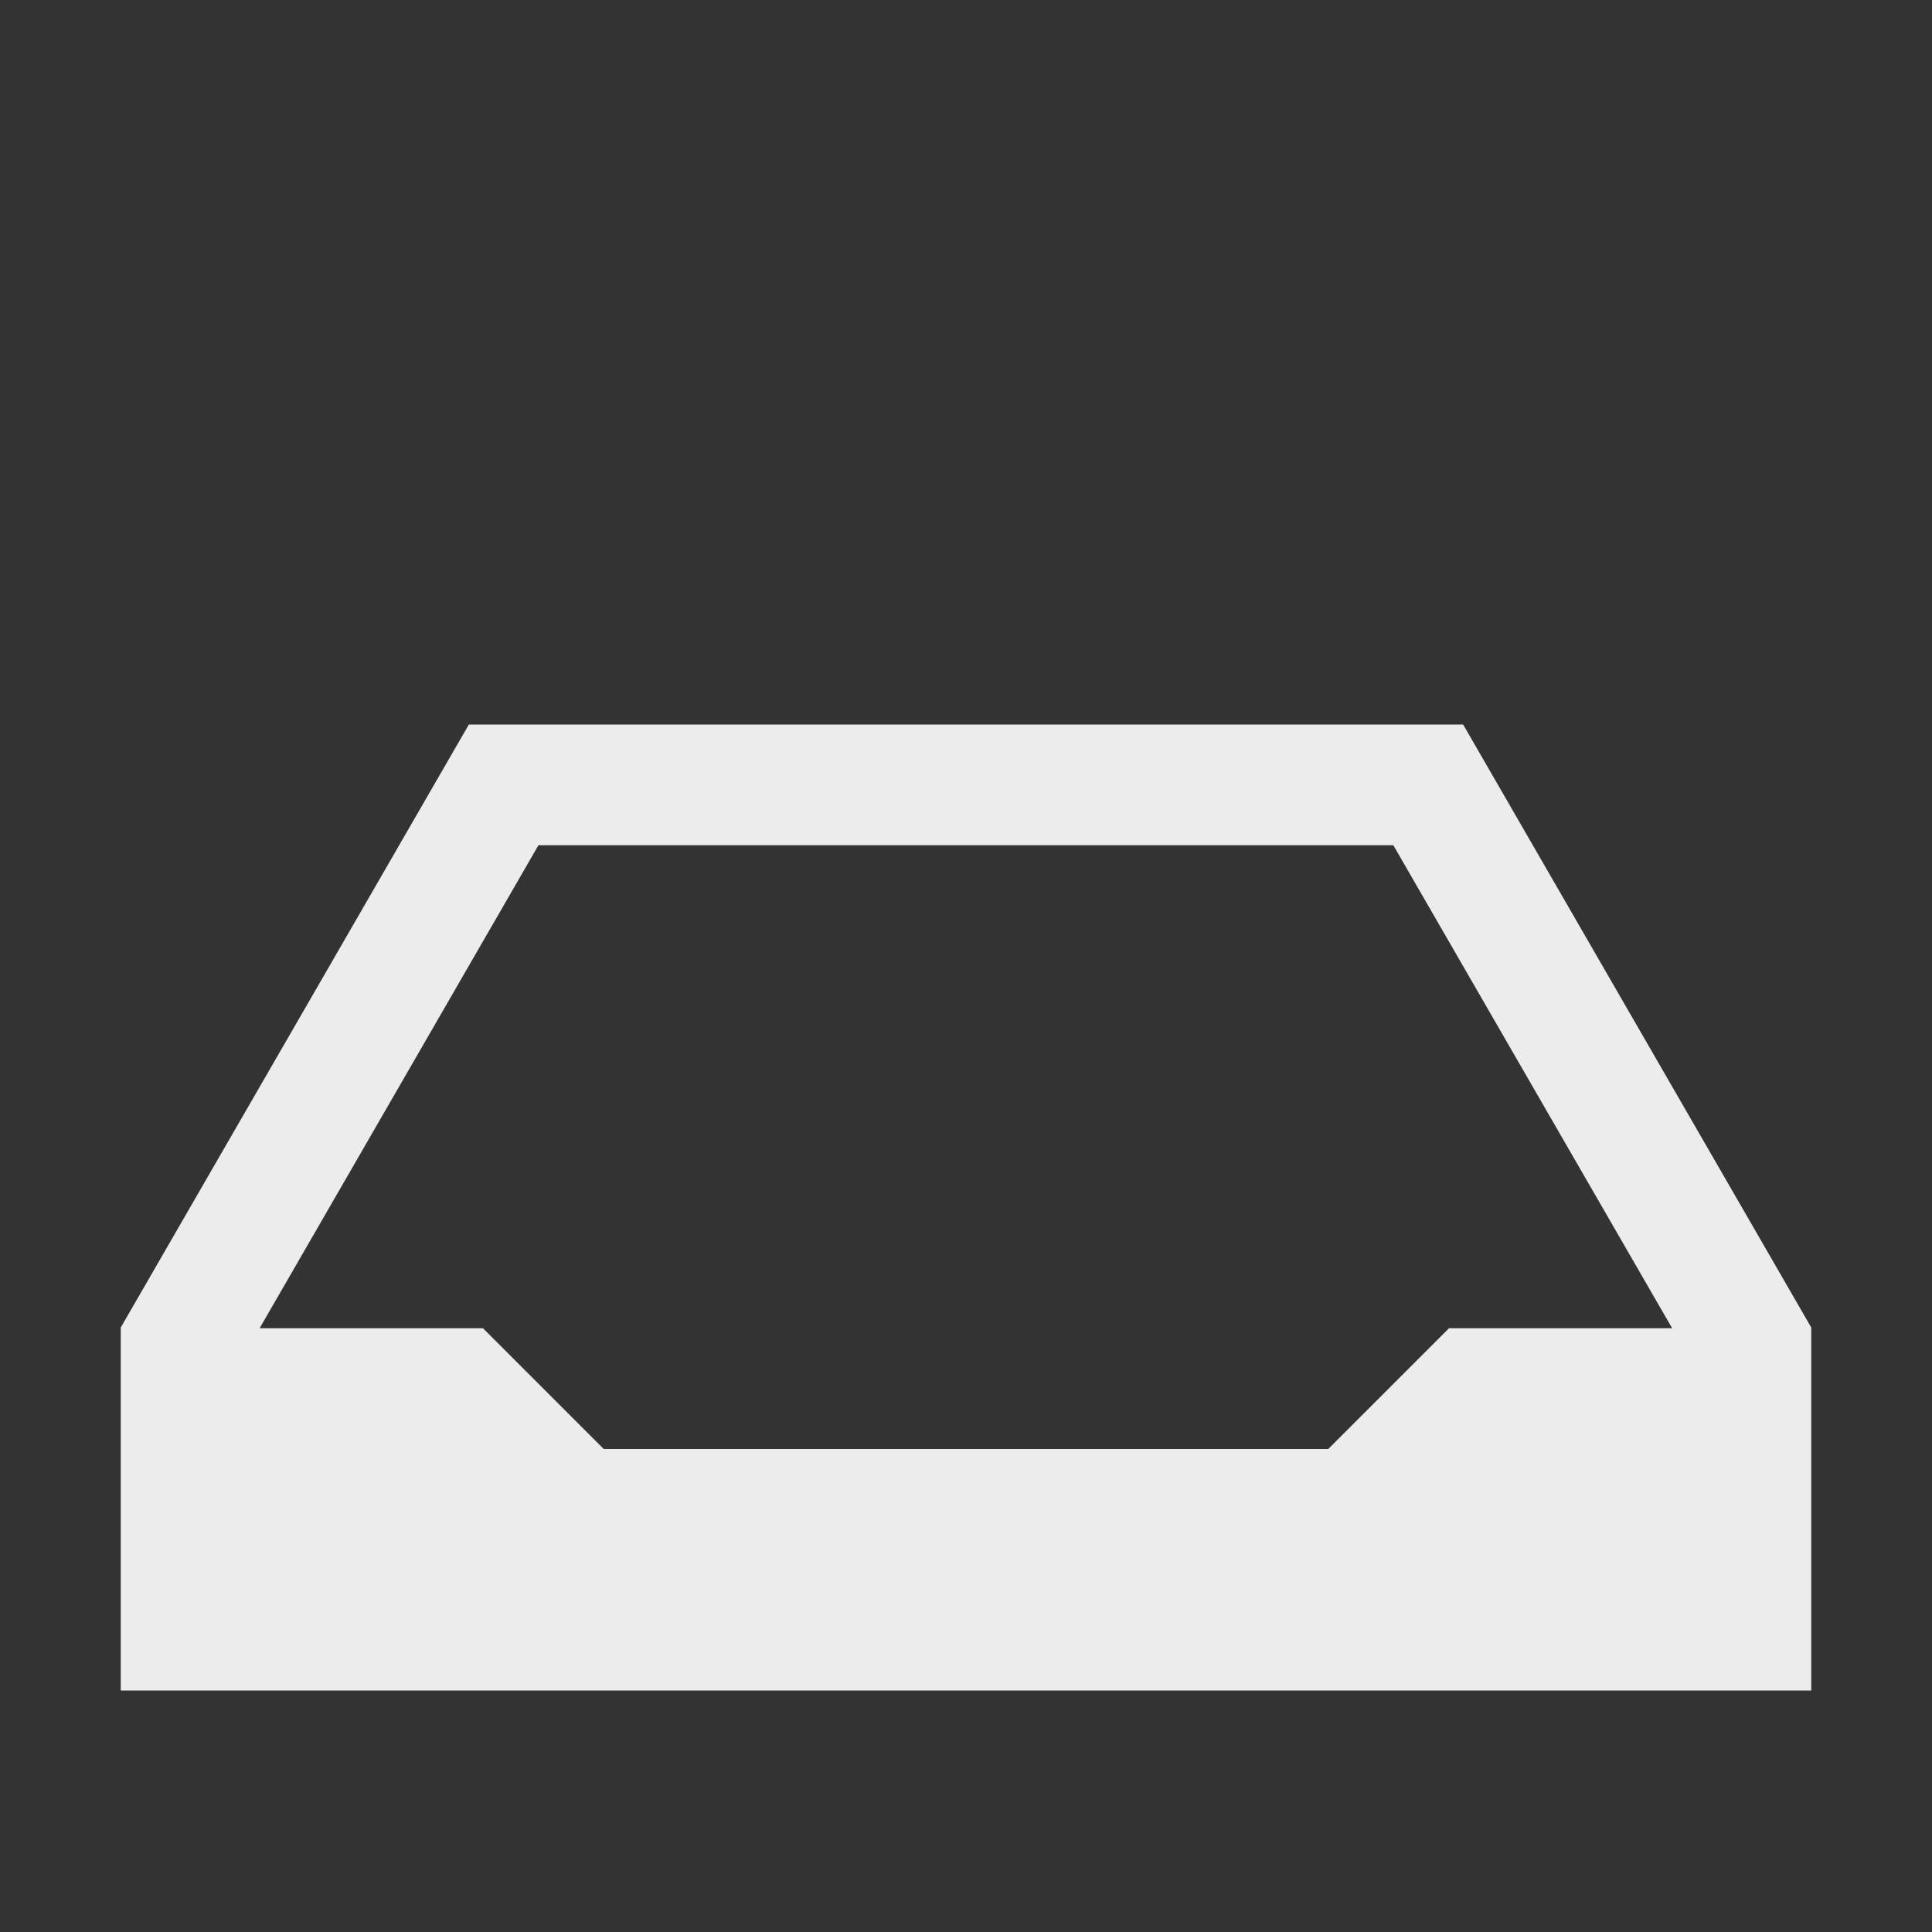 <svg xmlns="http://www.w3.org/2000/svg" viewBox="0 0 16 16">
  <rect x="0" y="0" width="16" height="16" fill="#333333" stroke="none"/>
  <defs id="defs3051">
    <style type="text/css" id="current-color-scheme">
      .ColorScheme-Text {
        color:#ececec;
      }
      </style>
  </defs>
    <path style="fill:currentColor;fill-opacity:1;stroke:none" 
          d="M 3.883 6 L 1 10.994 L 1 11 L 1 12.992 L 1 14 L 4 14 L 15 14 L 15 13 L 15 12.996 L 15 11.004 L 15 10.994 L 12.117 6 L 12 6 L 5.037 6 L 3.883 6 z M 4.459 7 L 11.539 7 L 13.848 11 L 12 11 L 11 12 L 5 12 L 4 11 L 2.15 11 L 4.459 7 z " 
          id="rect4169" 
          class="ColorScheme-Text"/>
</svg>
